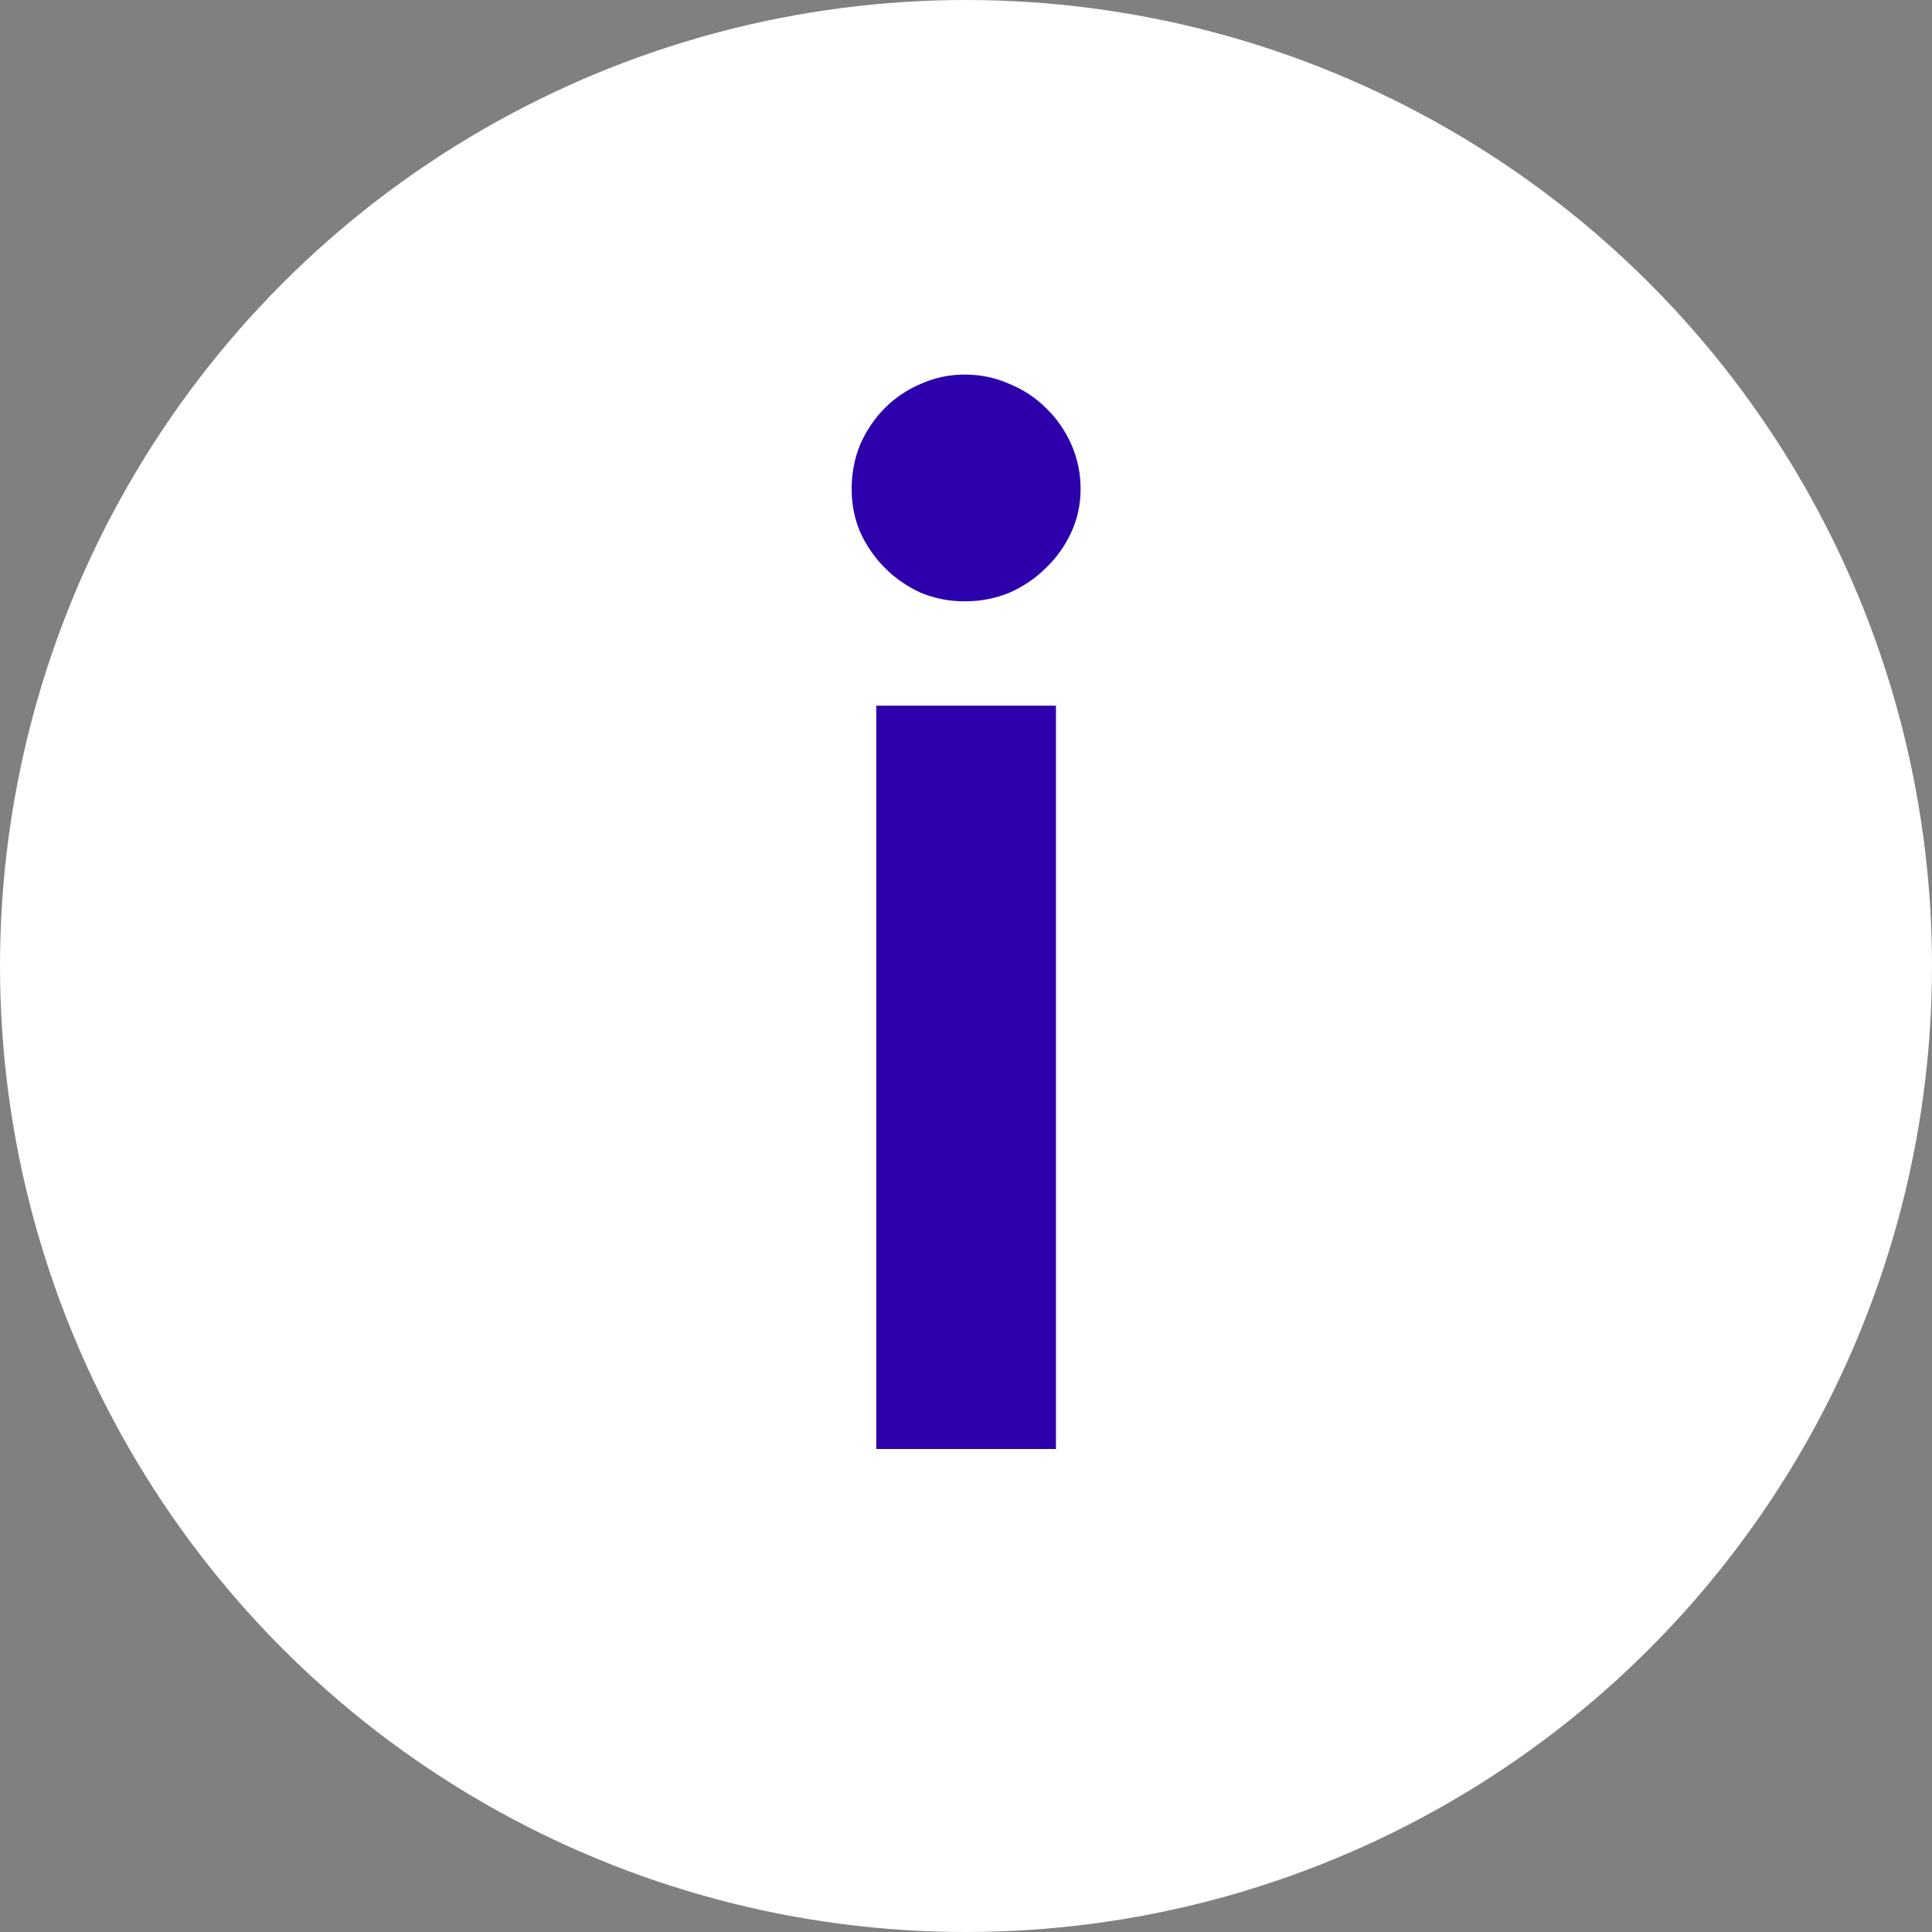 <svg width="16" height="16" viewBox="0 0 16 16" fill="none" xmlns="http://www.w3.org/2000/svg">
<rect x="0" y="0" width="16" height="16" fill="#808080" stroke="none"/>
<circle cx="8" cy="8" r="8" fill="white"/>
<path d="M8.745 5.844V12H7.257V5.844H8.745ZM8.949 4.05C8.949 4.178 8.923 4.298 8.871 4.41C8.819 4.522 8.749 4.62 8.661 4.704C8.577 4.788 8.477 4.856 8.361 4.908C8.245 4.956 8.121 4.98 7.989 4.98C7.861 4.98 7.739 4.956 7.623 4.908C7.511 4.856 7.413 4.788 7.329 4.704C7.245 4.62 7.177 4.522 7.125 4.41C7.077 4.298 7.053 4.178 7.053 4.05C7.053 3.918 7.077 3.794 7.125 3.678C7.177 3.562 7.245 3.462 7.329 3.378C7.413 3.294 7.511 3.228 7.623 3.18C7.739 3.128 7.861 3.102 7.989 3.102C8.121 3.102 8.245 3.128 8.361 3.18C8.477 3.228 8.577 3.294 8.661 3.378C8.749 3.462 8.819 3.562 8.871 3.678C8.923 3.794 8.949 3.918 8.949 4.05Z" fill="#2C00AB"/>
</svg>
